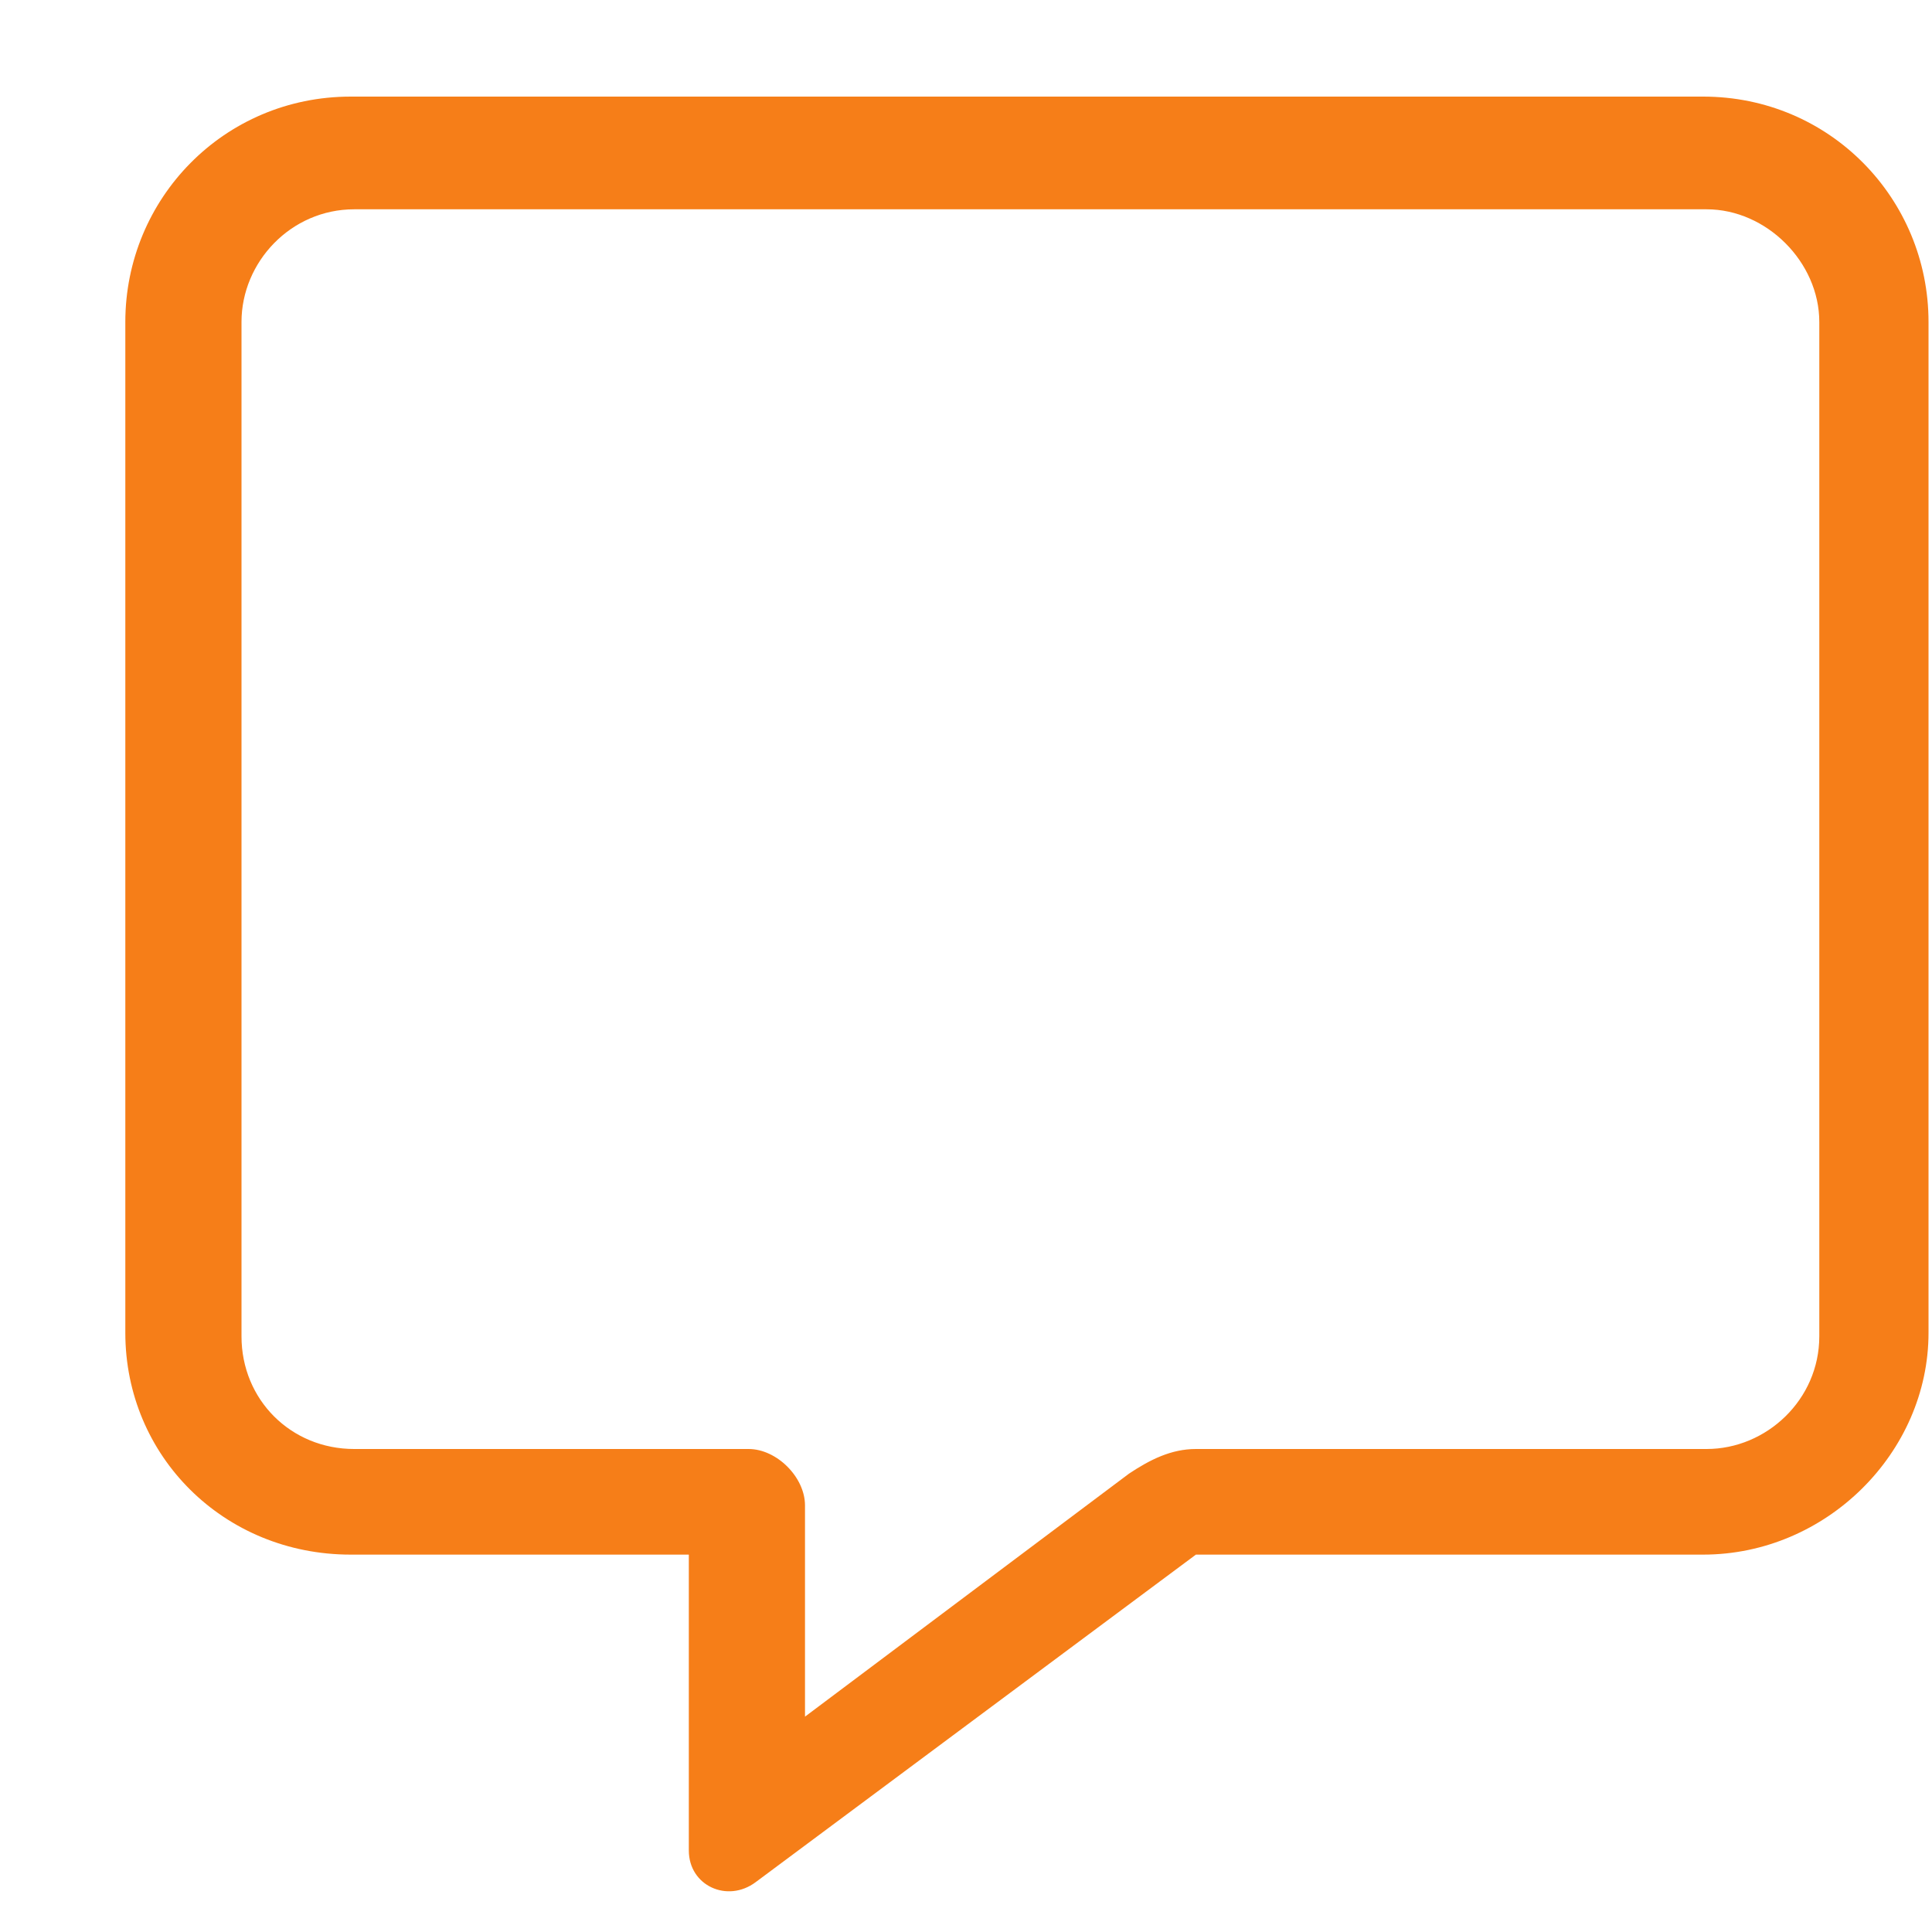 <svg width="15" height="15" viewBox="0 0 15 15" fill="none" xmlns="http://www.w3.org/2000/svg">
<path d="M13.223 0.75C14.207 0.75 14.973 1.543 14.973 2.5V10.348C14.973 11.277 14.18 12.07 13.223 12.07H9.285L5.867 14.613C5.648 14.777 5.348 14.641 5.348 14.367V12.07H2.723C1.738 12.07 0.973 11.305 0.973 10.348V2.5C0.973 1.543 1.738 0.75 2.723 0.75H13.223ZM14.125 10.375V2.5C14.125 2.035 13.715 1.625 13.25 1.625H2.75C2.258 1.625 1.875 2.035 1.875 2.5V10.375C1.875 10.867 2.258 11.25 2.75 11.25H5.812C6.031 11.25 6.25 11.469 6.25 11.688V13.328L8.766 11.441C8.93 11.332 9.094 11.25 9.285 11.25H13.25C13.715 11.25 14.125 10.867 14.125 10.375Z" fill="#F67E18"/>
</svg>

